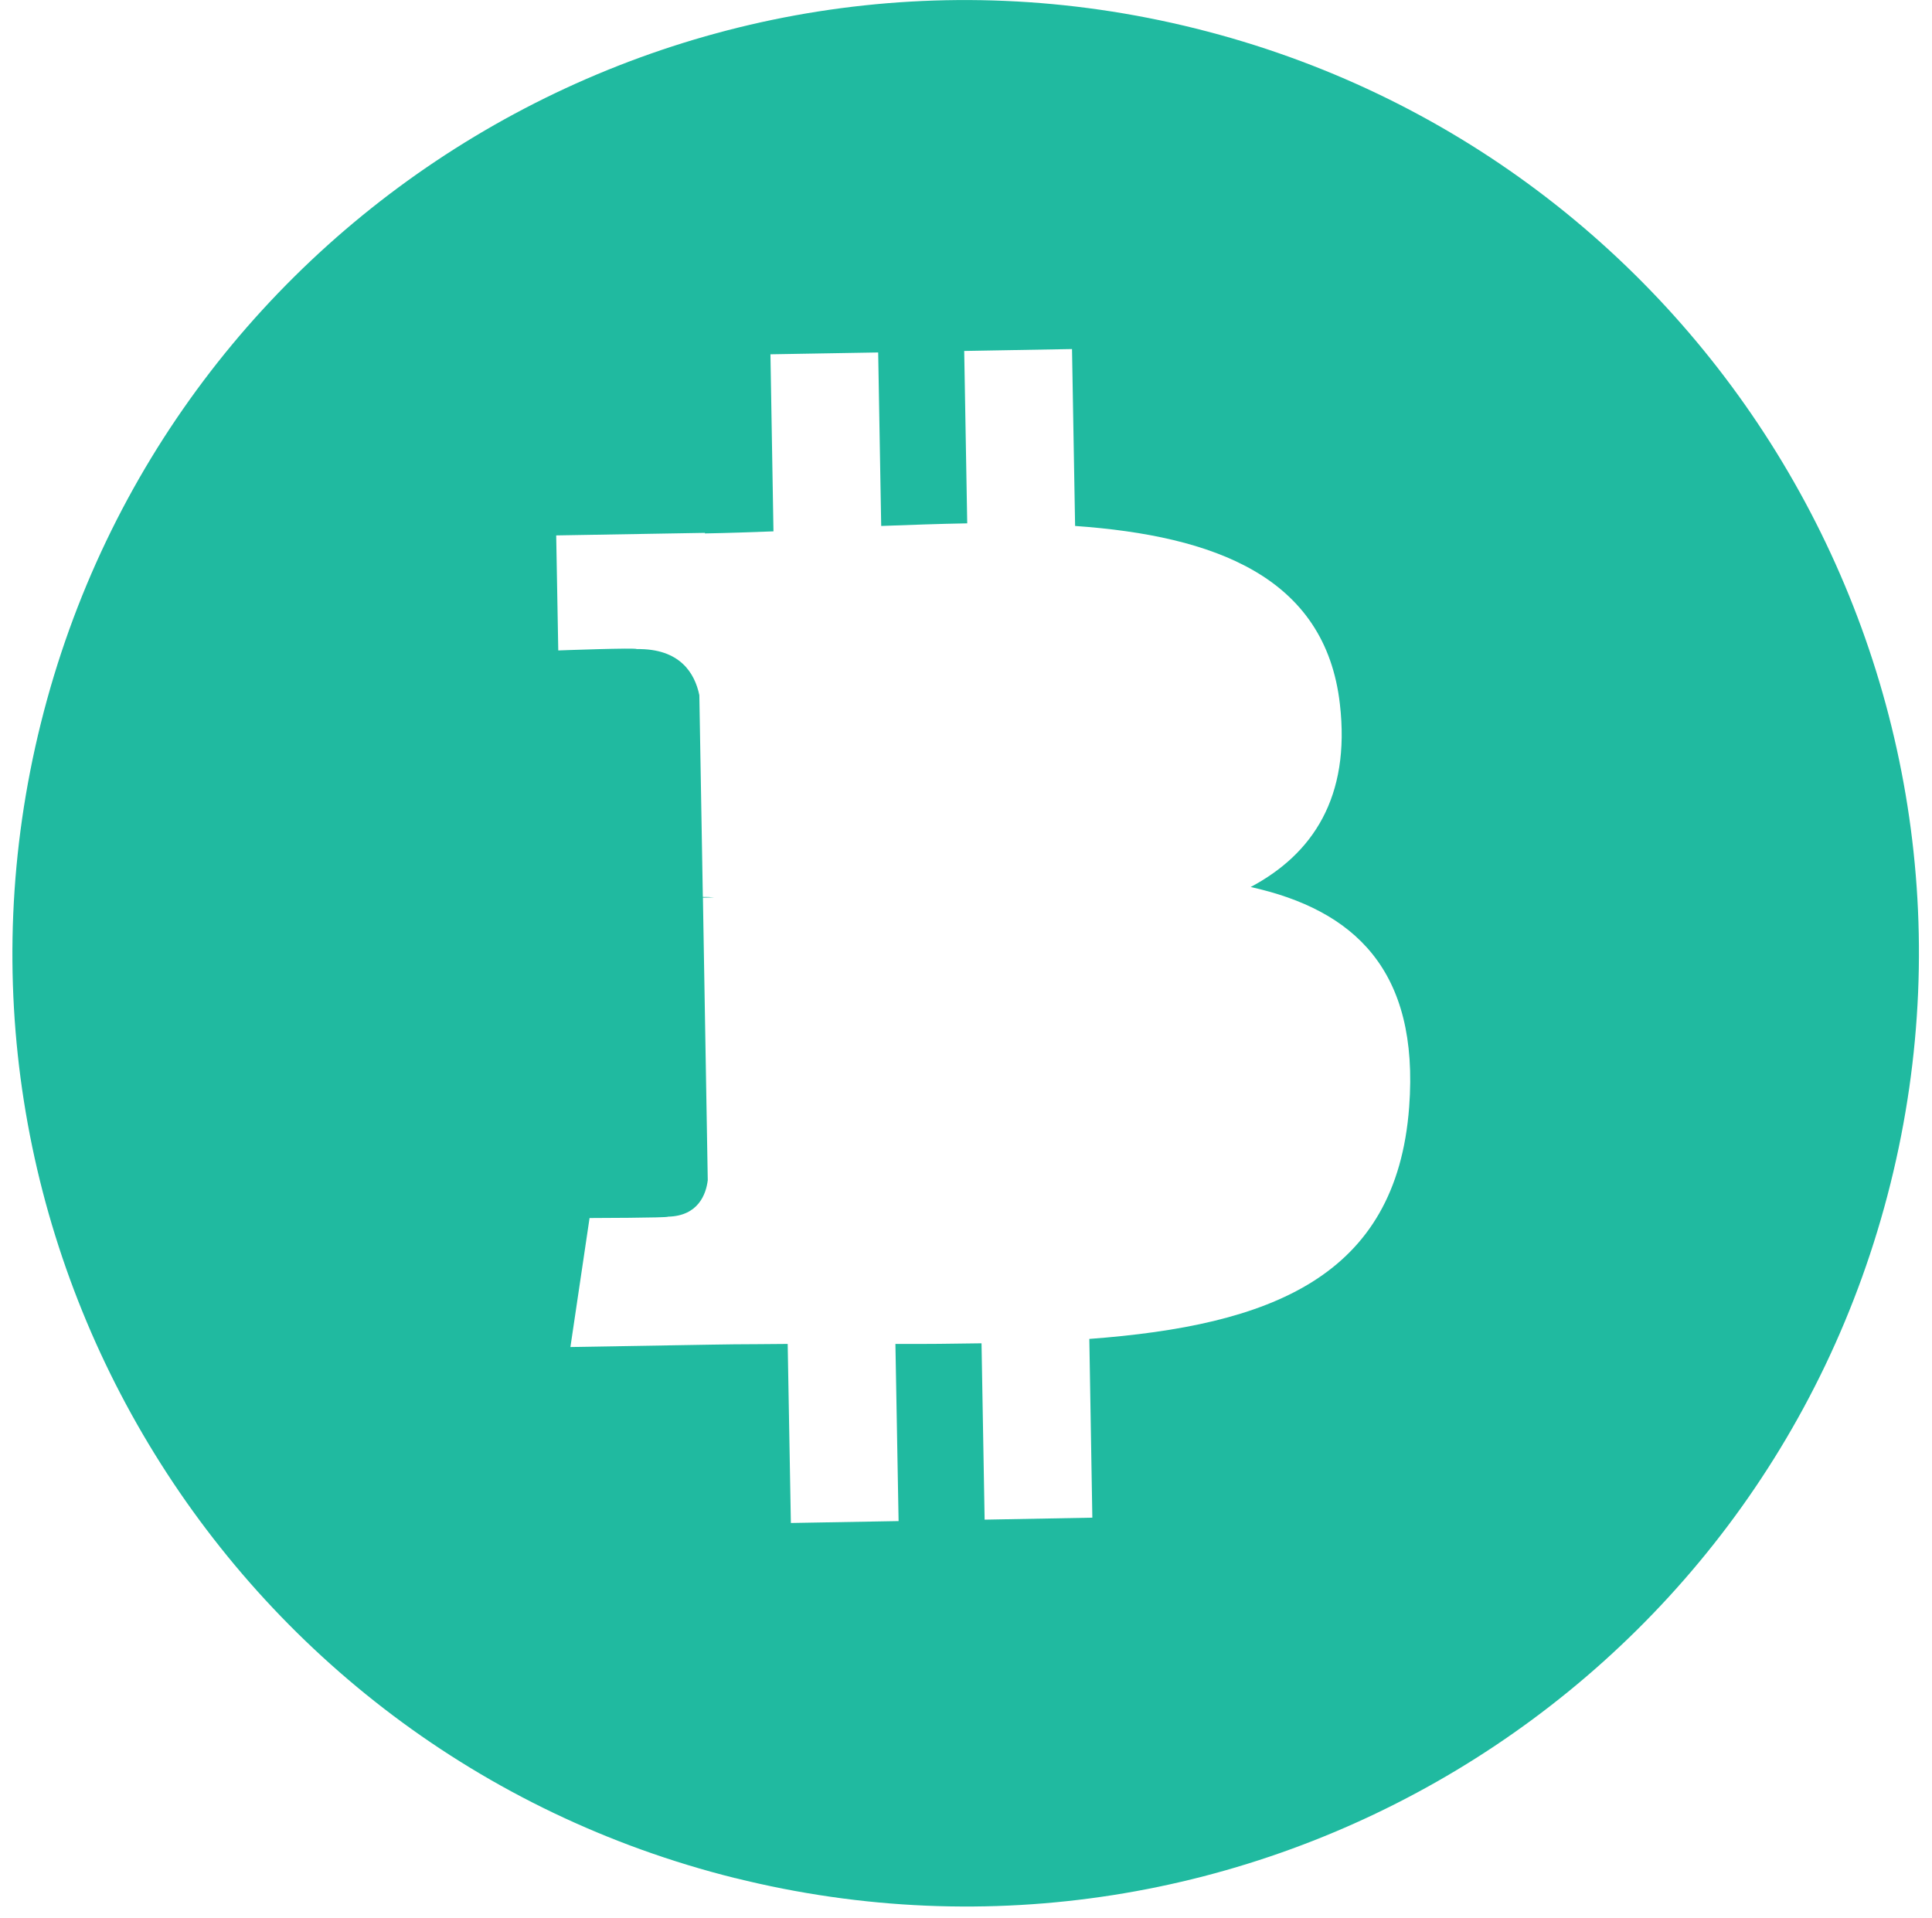 <svg width="142" height="141" viewBox="0 0 142 141" fill="none" xmlns="http://www.w3.org/2000/svg">
<path fill-rule="evenodd" clip-rule="evenodd" d="M54.017 138.037C91.561 147.397 129.584 124.549 138.944 87.017C148.303 49.479 125.45 11.456 87.906 2.102C50.386 -7.263 12.363 15.59 3.009 53.134C-6.351 90.666 16.497 128.689 54.023 138.043L54.017 138.037ZM79.019 38.659C89.261 39.383 97.412 42.385 98.48 51.75C99.274 58.605 96.472 62.78 91.923 65.197C99.514 66.879 104.331 71.287 103.572 81.376C102.632 93.901 93.365 97.422 80.064 98.414L80.286 111.552L72.369 111.698L72.141 98.736C70.092 98.77 67.99 98.794 65.812 98.782L66.045 111.803L58.128 111.943L57.894 98.782L55.658 98.8C54.525 98.806 53.381 98.811 52.236 98.835L41.925 99.01L43.332 89.528C43.332 89.528 49.194 89.516 49.089 89.428C51.331 89.382 51.898 87.764 52.02 86.748L51.664 65.98L52.231 65.968H52.499C52.22 65.936 51.939 65.922 51.658 65.927L51.401 51.096C51.069 49.496 49.994 47.651 46.789 47.71C46.876 47.593 41.032 47.809 41.032 47.809L40.88 39.354L51.81 39.167V39.208C53.451 39.179 55.138 39.121 56.849 39.056L56.627 26.042L64.545 25.907L64.767 38.659C66.88 38.584 69.006 38.502 71.09 38.467L70.868 25.796L78.792 25.656L79.019 38.671V38.659Z" fill="#20BAA0"/>
</svg>
